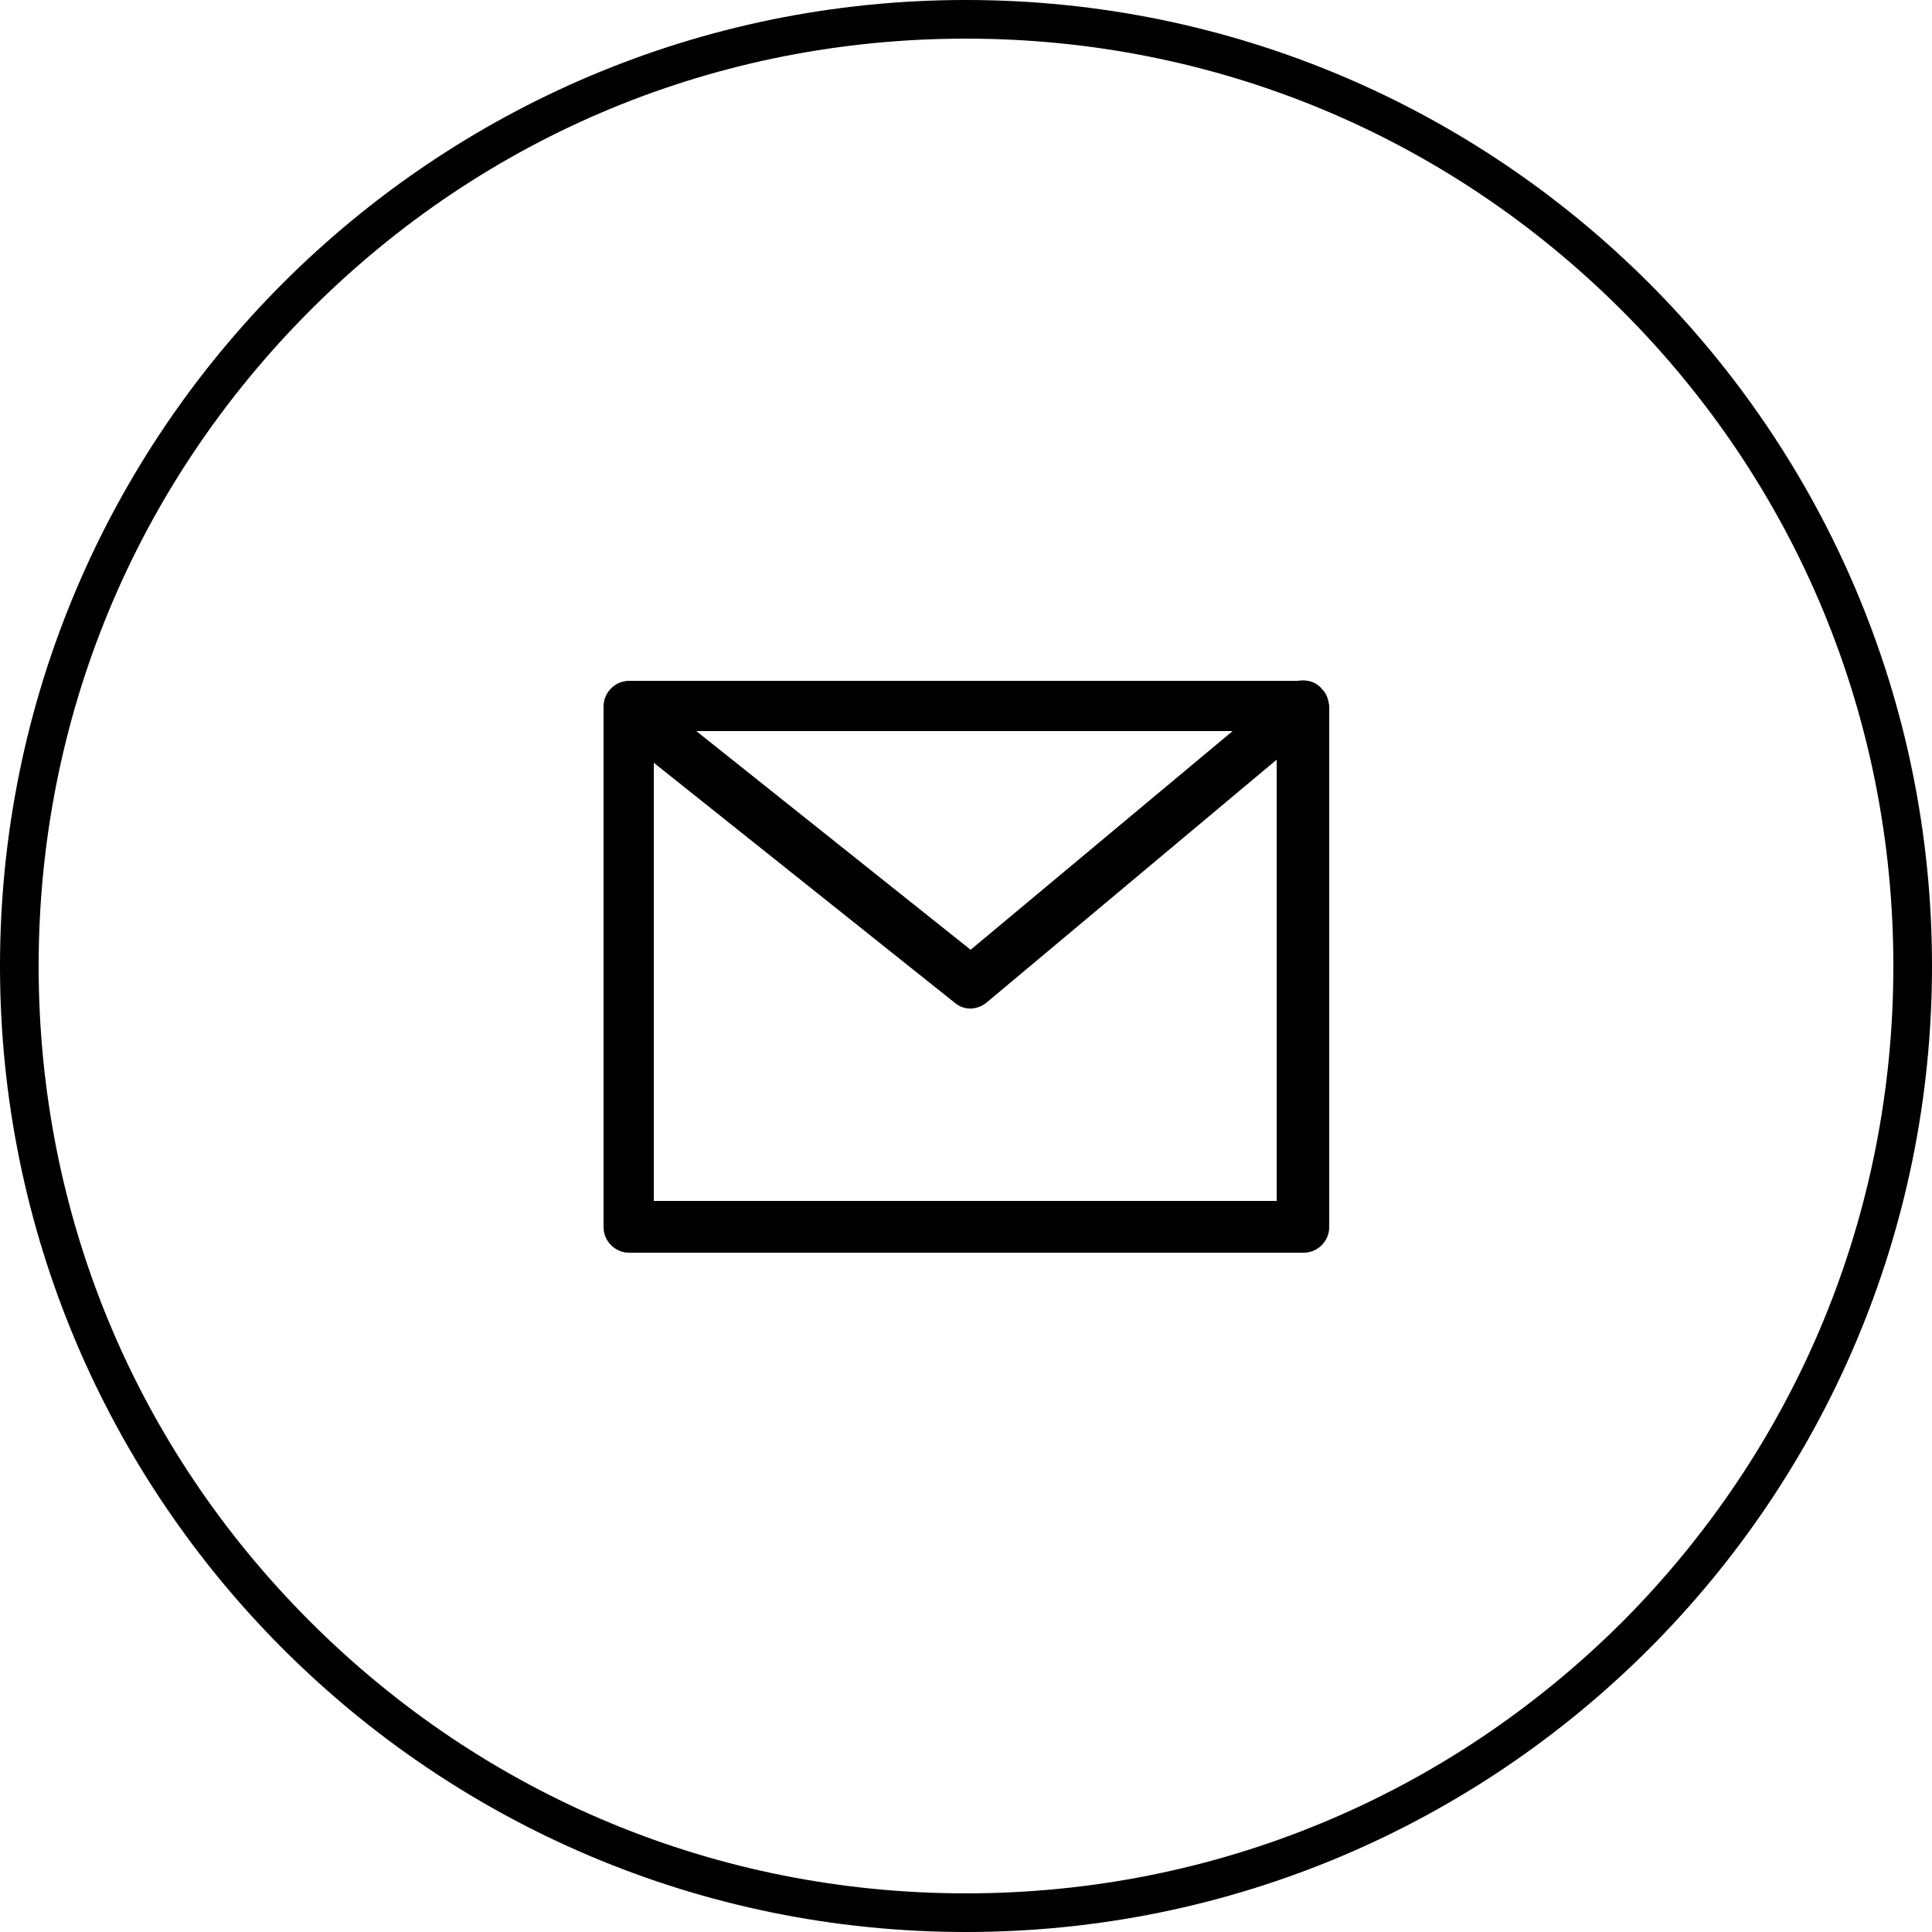 <svg class="dibsvg-svg dibsvg-inquiries-thin-outline" version="1.1" xmlns="http://www.w3.org/2000/svg" xmlns:xlink="http://www.w3.org/1999/xlink" viewBox="0 0 250 250">
<g>
	<path d="M125,0C56,0,0,56,0,125s56,125,125,125c69,0,125-56,125-125S194,0,125,0z M209.9,209.9C187.2,232.5,157.1,245,125,245
		c-32.1,0-62.2-12.5-84.9-35.2S5,157.1,5,125c0-32.1,12.5-62.2,35.2-84.9S92.9,5,125,5c32.1,0,62.2,12.5,84.9,35.2
		C232.5,62.8,245,92.9,245,125C245,157.1,232.5,187.2,209.9,209.9z"/>
	<path d="M171.1,89.2c-0.8-1-2-1.3-3.2-1.1H81.4c-1.8,0-3.3,1.5-3.3,3.3v67.4c0,1.8,1.5,3.3,3.3,3.3h87.3c1.8,0,3.3-1.5,3.3-3.3
		V91.4c0,0,0,0,0-0.1C171.9,90.6,171.7,89.8,171.1,89.2z M159.5,94.6l-33.9,28.3L90.1,94.6H159.5z M165.4,155.4H84.6V98.7l39,31.1
		c1.2,1,2.9,0.9,4.1-0.1l37.5-31.4V155.4z"/>
</g>
</svg>
